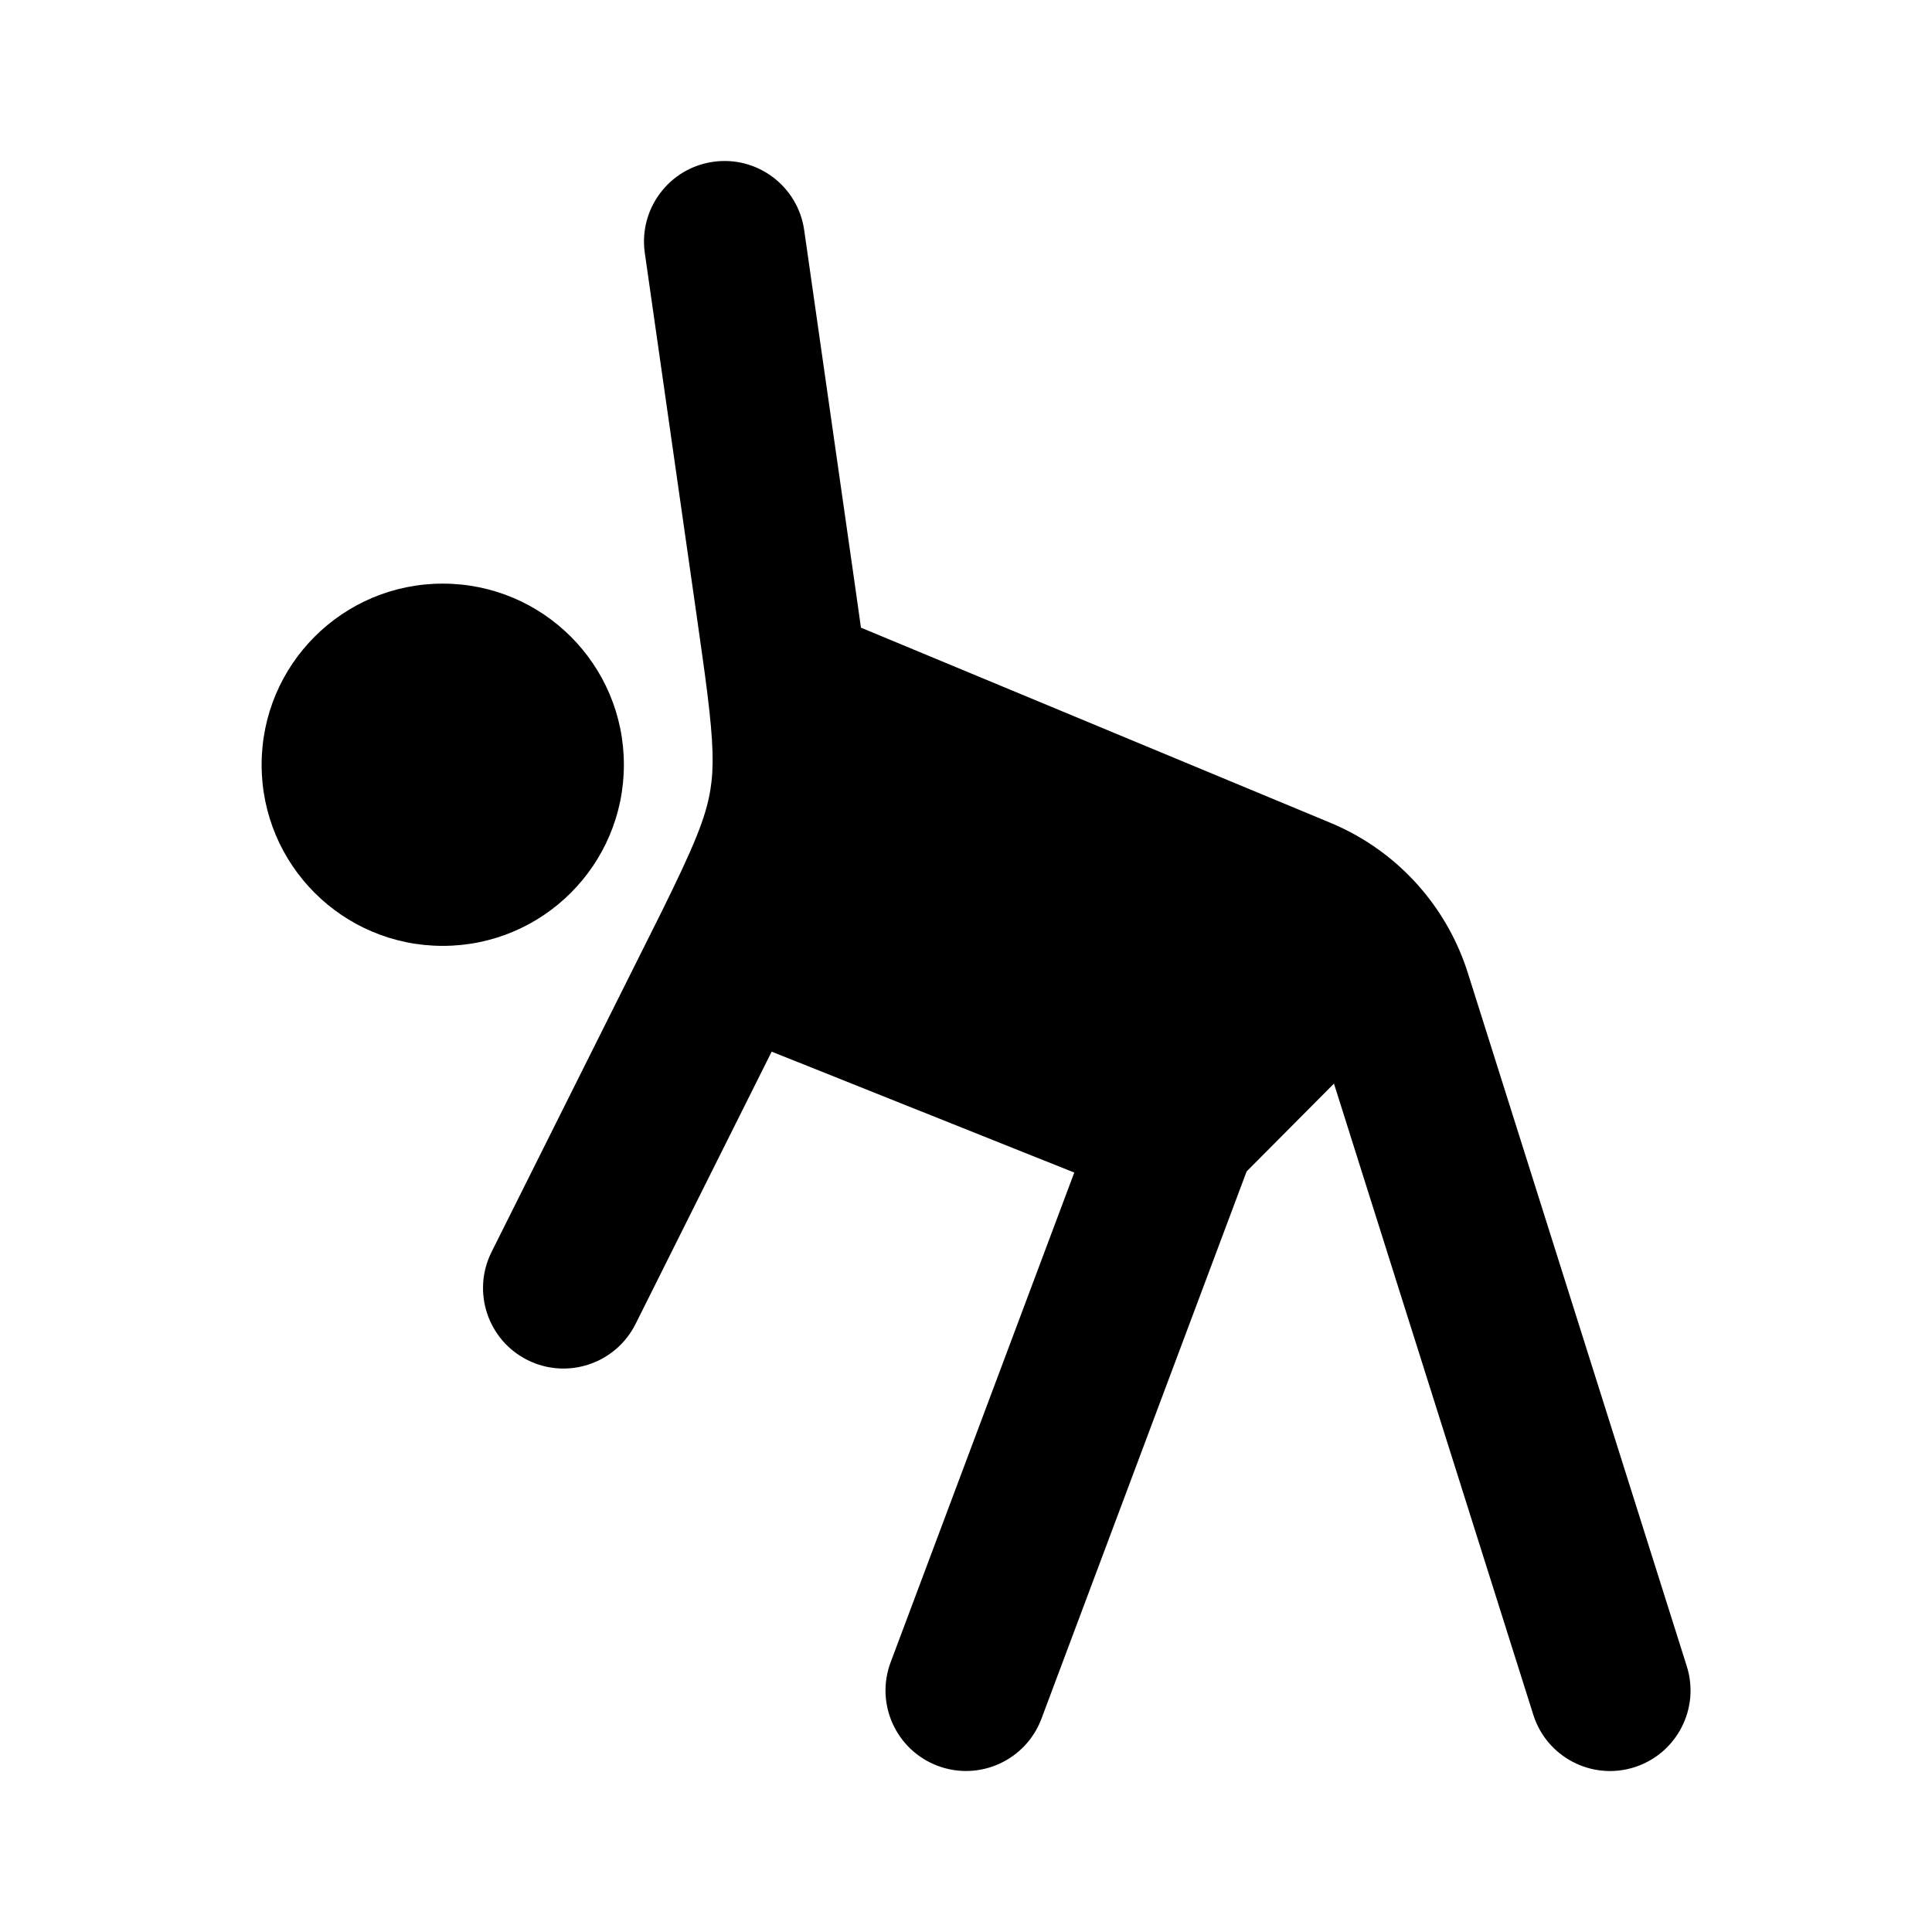 <svg width="24" height="24" viewBox="0 0 24 24" xmlns="http://www.w3.org/2000/svg">
    <path fill-rule="evenodd" clip-rule="evenodd" d="M9.99 2.859C9.912 2.312 9.406 1.932 8.859 2.01C8.312 2.088 7.932 2.595 8.01 3.142L8.657 7.668C8.711 8.047 8.755 8.356 8.788 8.623C8.863 9.231 8.869 9.537 8.825 9.809C8.769 10.155 8.624 10.507 8.207 11.35C8.14 11.485 8.067 11.63 7.988 11.788L6.106 15.553C5.859 16.047 6.059 16.648 6.553 16.895C7.047 17.142 7.648 16.941 7.895 16.447L9.586 13.064L13.345 14.566L11.064 20.649C10.87 21.166 11.132 21.742 11.649 21.936C12.166 22.13 12.743 21.868 12.937 21.351L15.486 14.552L16.571 13.461L19.047 21.301C19.213 21.828 19.775 22.12 20.301 21.954C20.828 21.787 21.12 21.226 20.954 20.699L18.234 12.086C18.114 11.707 17.922 11.36 17.672 11.062C17.366 10.697 16.974 10.406 16.524 10.22L10.695 7.797C10.677 7.669 10.658 7.534 10.638 7.393L10.638 7.392L9.99 2.859ZM5.5 7.25C4.257 7.25 3.25 8.257 3.25 9.5C3.25 10.743 4.257 11.75 5.5 11.75C6.743 11.75 7.75 10.743 7.75 9.5C7.75 8.257 6.743 7.25 5.5 7.25Z"/>
</svg>

